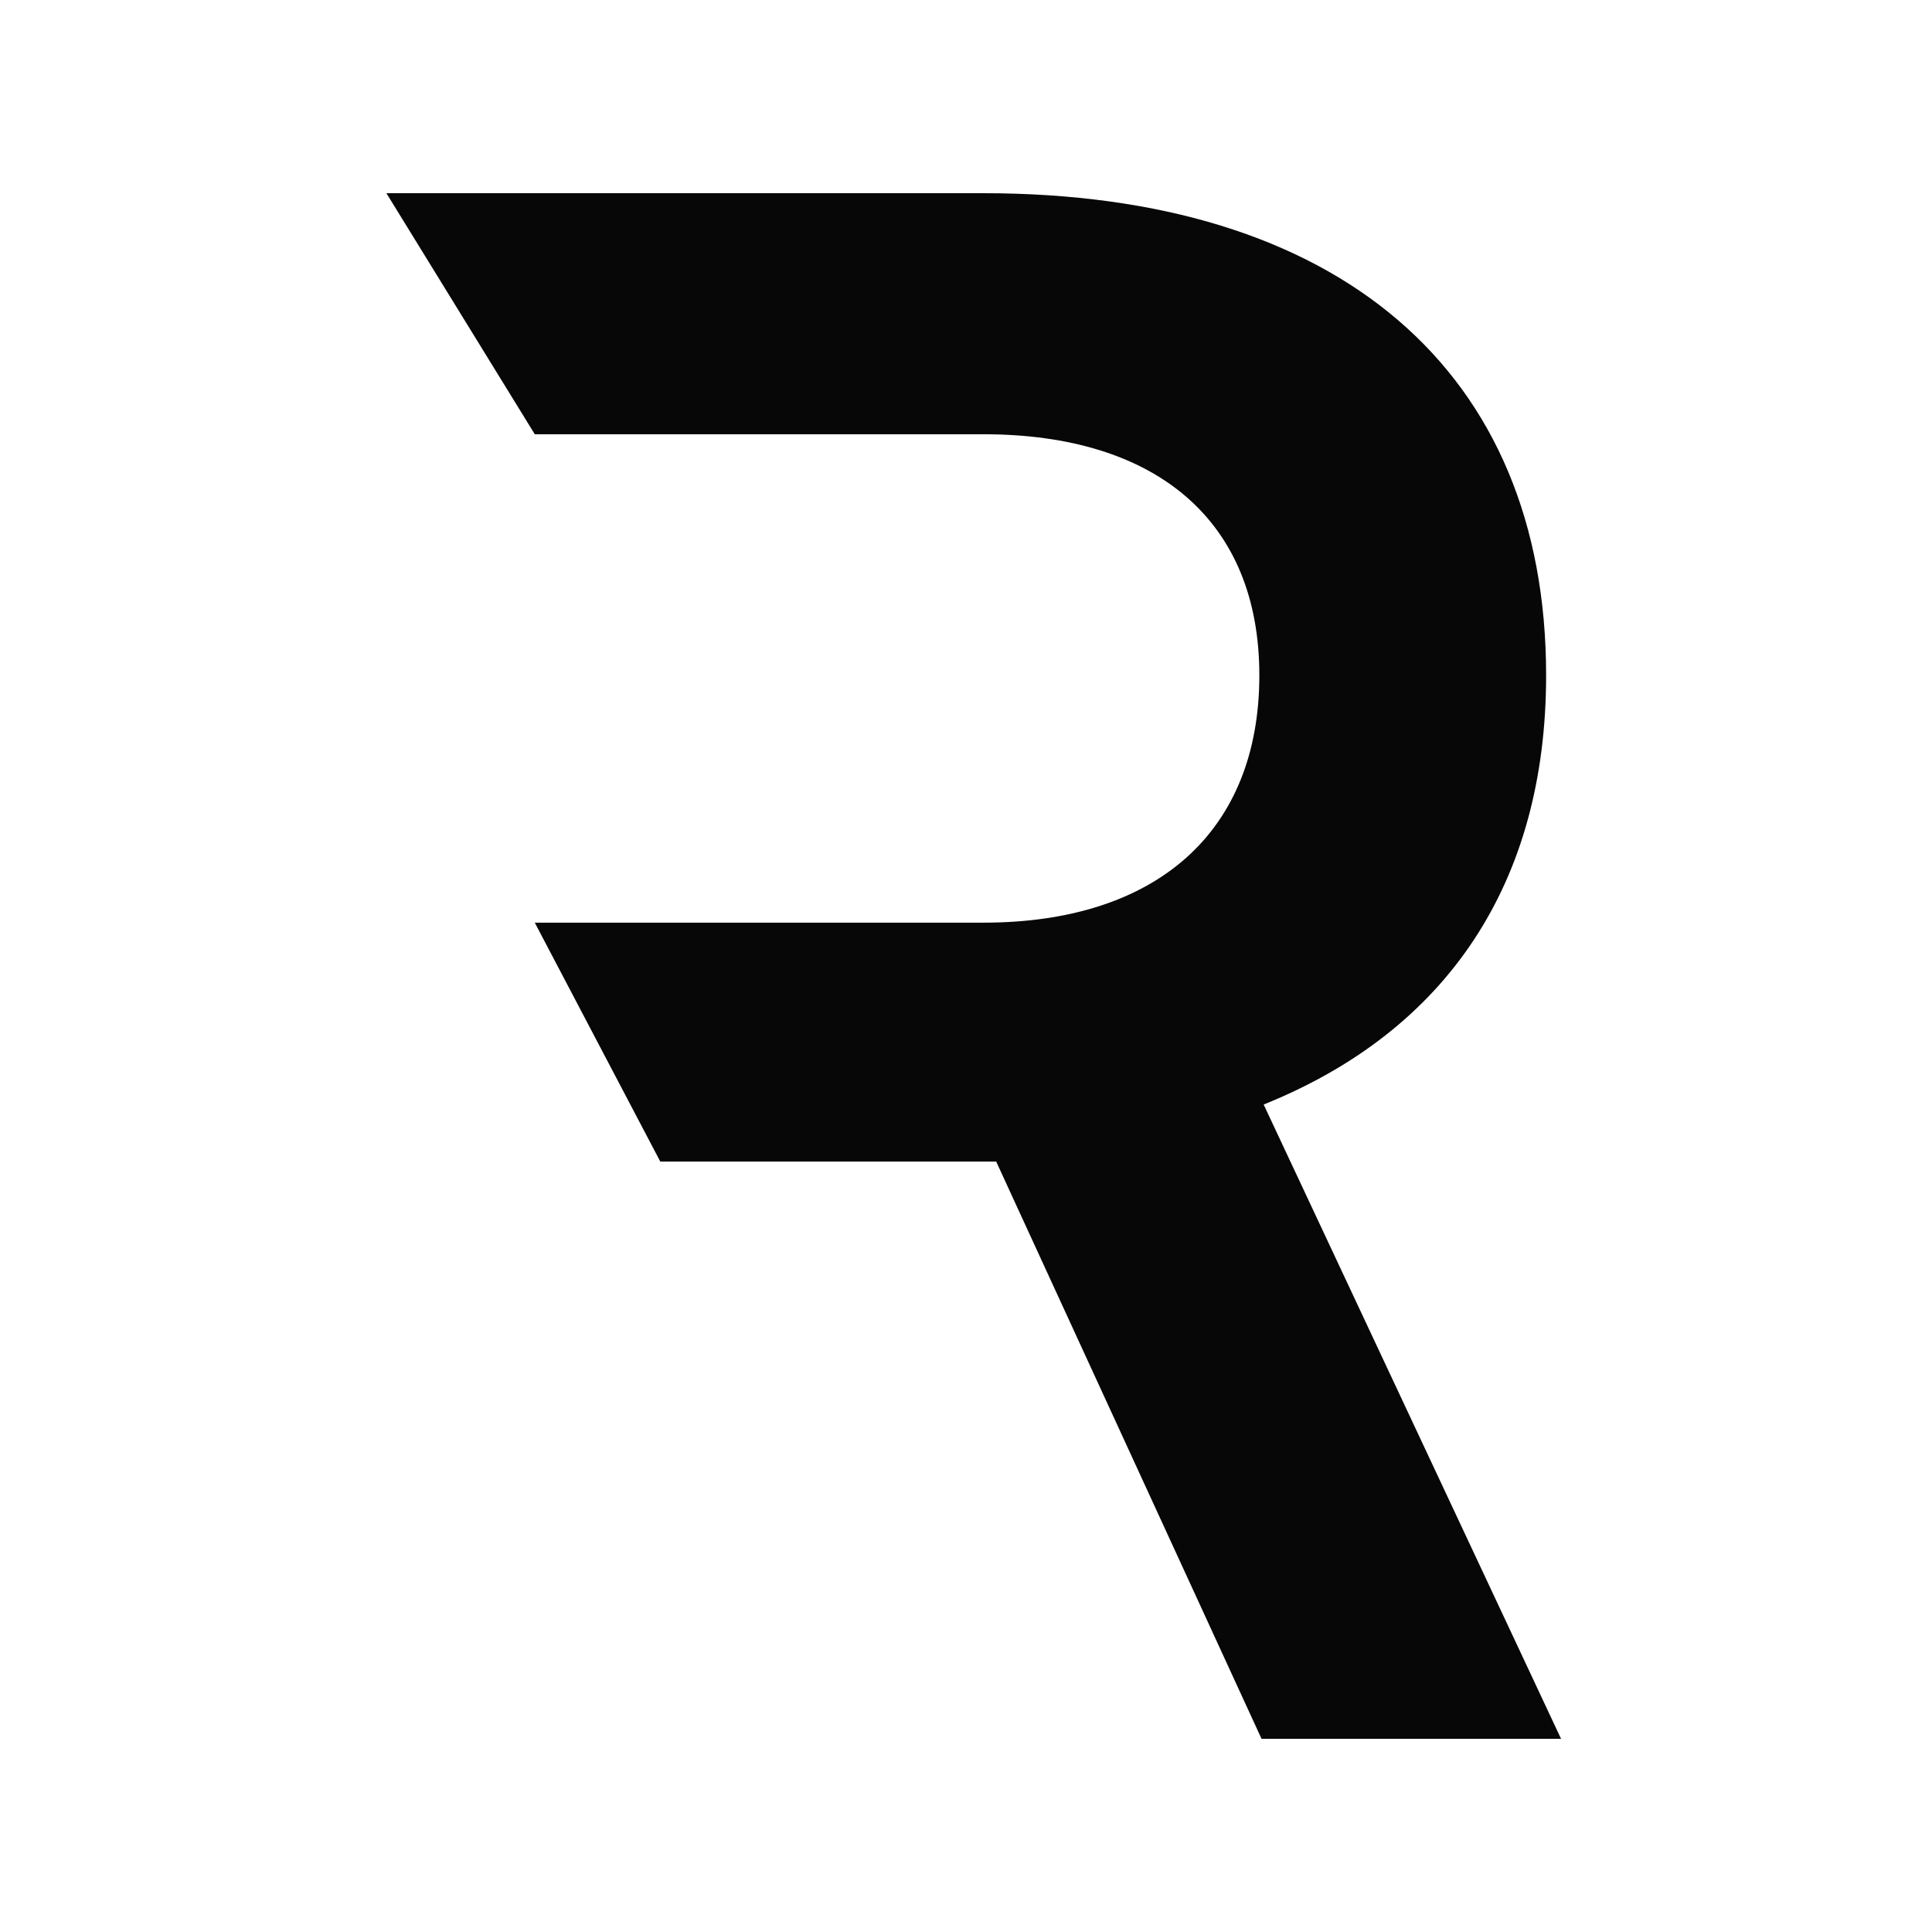 <svg xmlns="http://www.w3.org/2000/svg" width="30" height="30" fill="none" viewBox="0 0 30 30"><path fill="#070707" d="M10.253 18.037L8.304 14.327V6.743L6 3H15.27C20.785 3 24.008 5.758 24.008 10.486C24.008 13.703 22.479 16.001 19.622 17.151L24.24 27H19.589L15.469 18.037H10.253ZM8.304 6.743V14.327H15.27C17.961 14.327 19.555 12.915 19.555 10.486C19.555 8.089 17.961 6.743 15.27 6.743H10.635C8.825 6.743 10.114 6.743 8.304 6.743Z"/></svg>